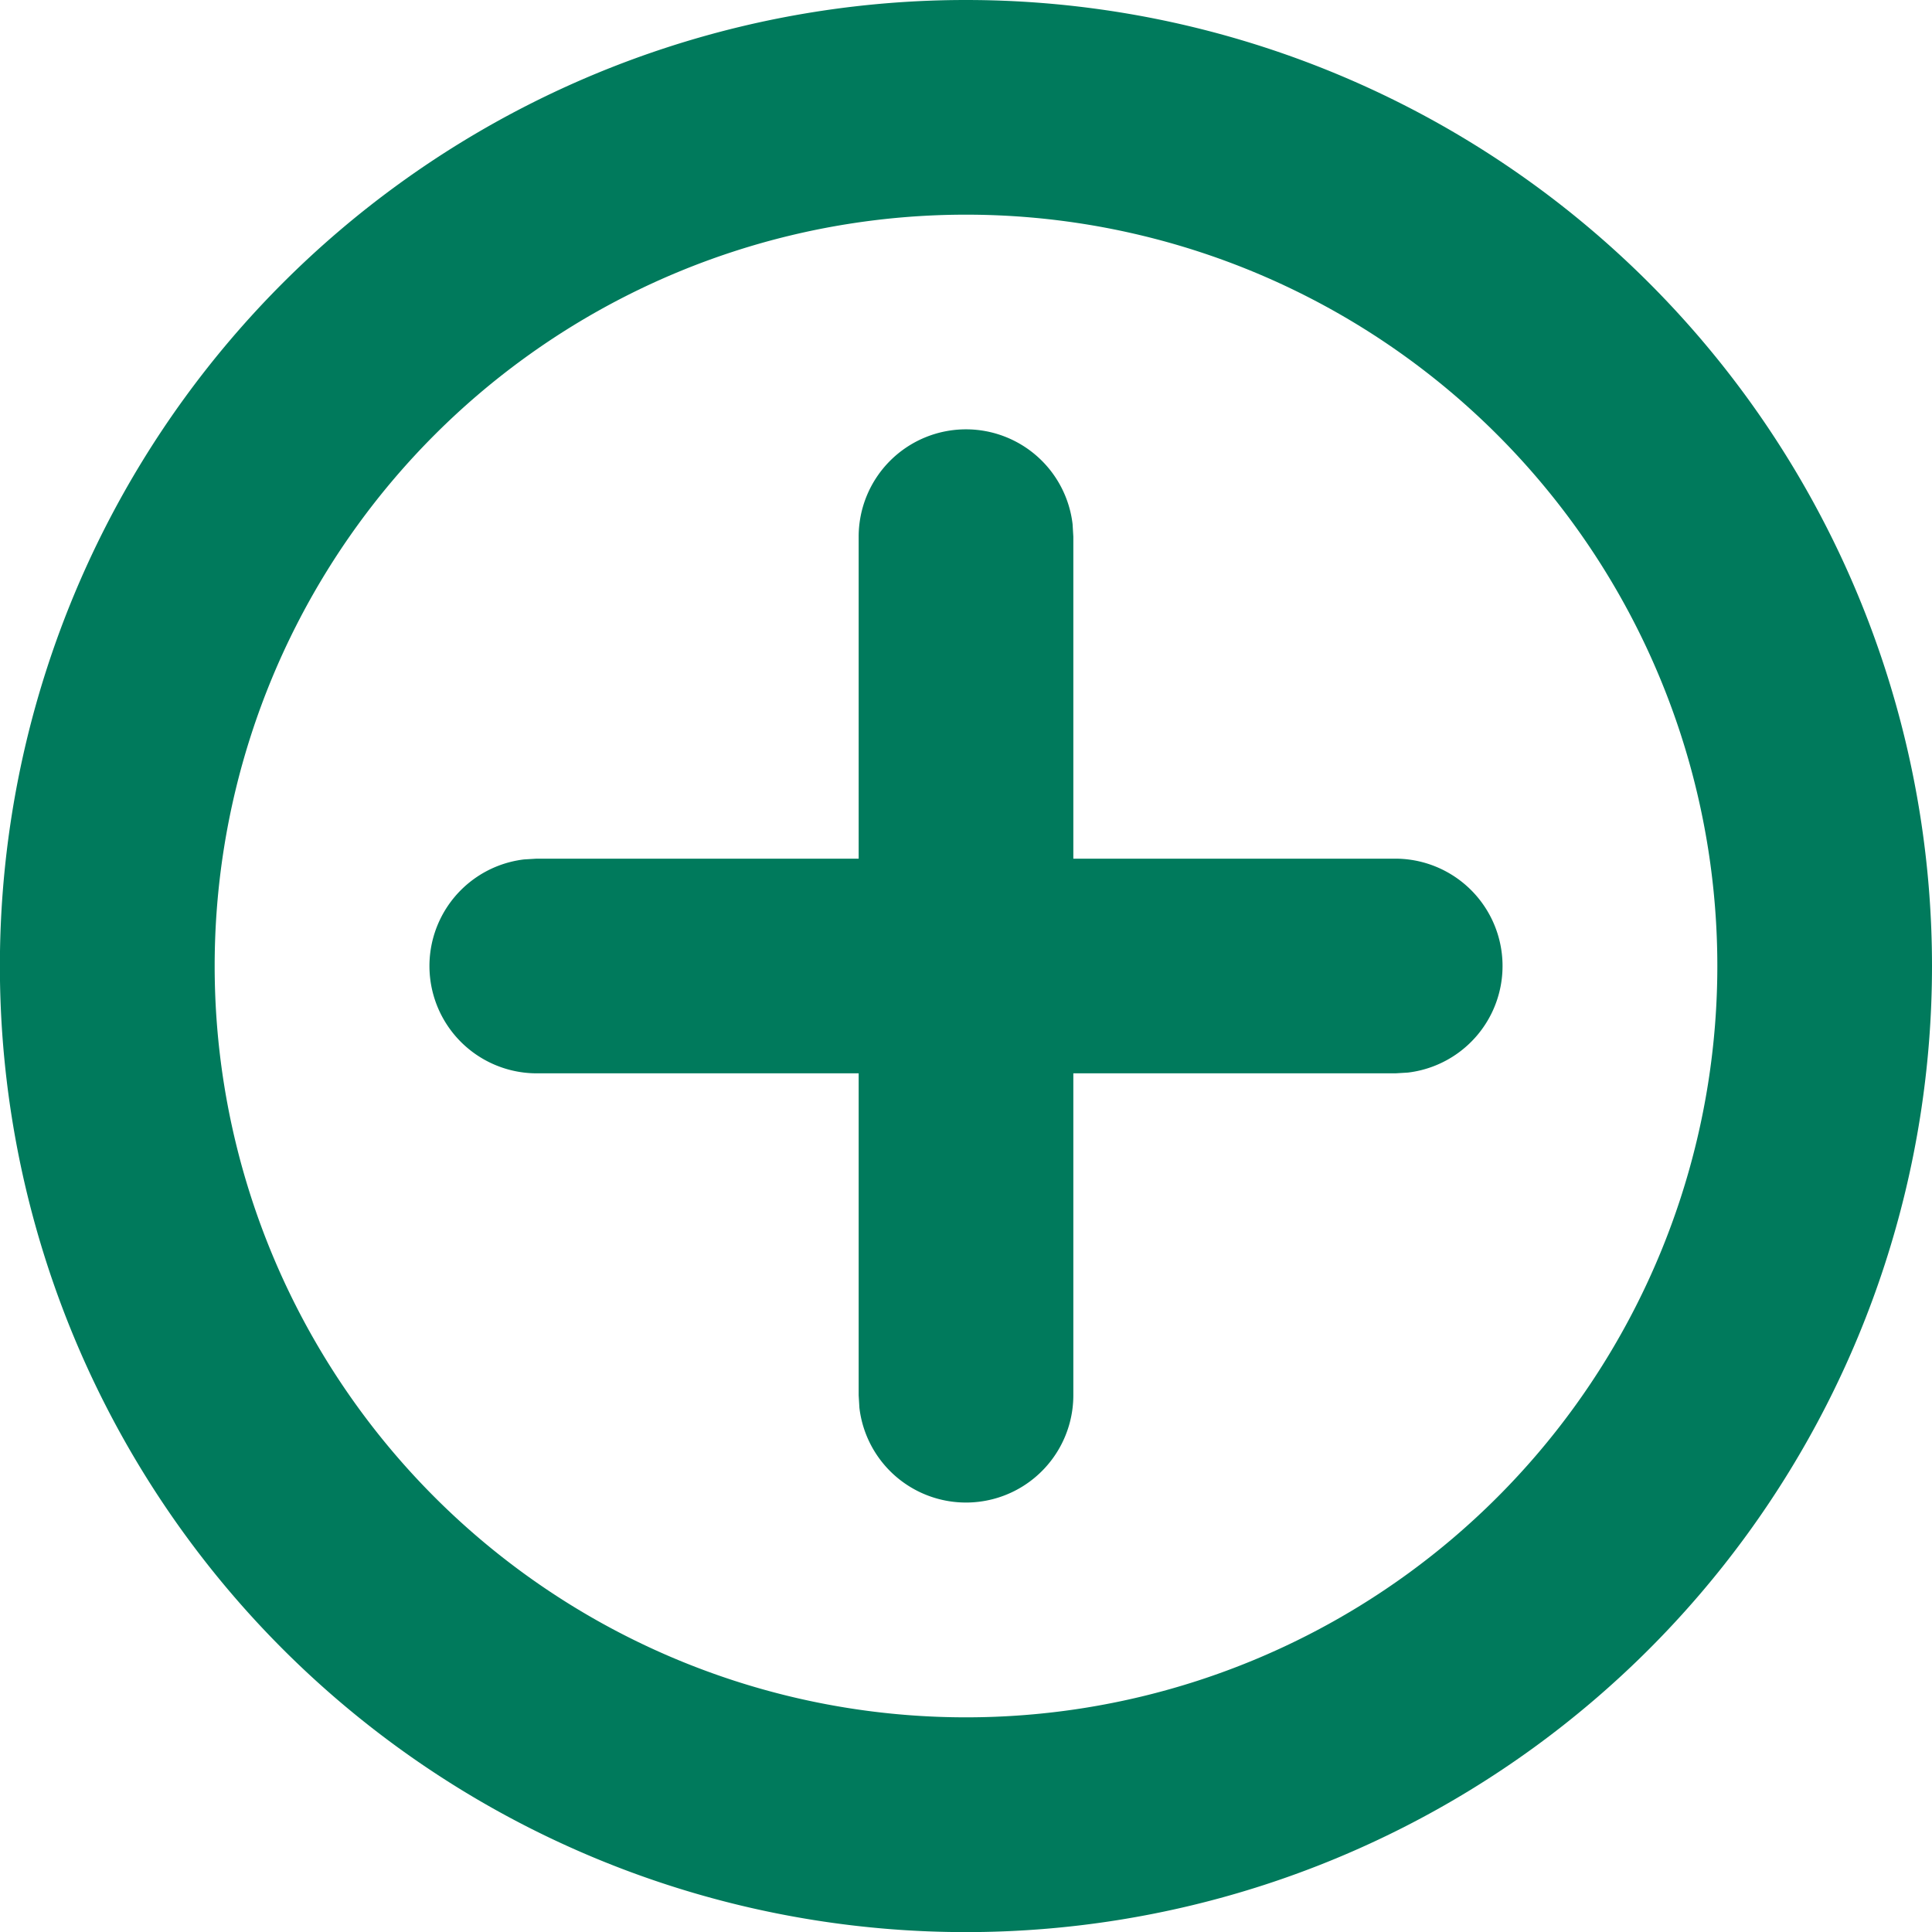 <svg width="18" height="18" fill="none" xmlns="http://www.w3.org/2000/svg"><path d="M9 0a9 9 0 11-.001 18.001A9 9 0 019 0zm0 2a7 7 0 100 14A7 7 0 009 2zm0 2a1 1 0 01.993.883L10 5v3h3a1 1 0 01.117 1.993L13 10h-3v3a1 1 0 01-1.993.117L8 13v-3H5a1 1 0 01-.117-1.993L5 8h3V5a1 1 0 011-1z" fill="#007A5C"/></svg>
